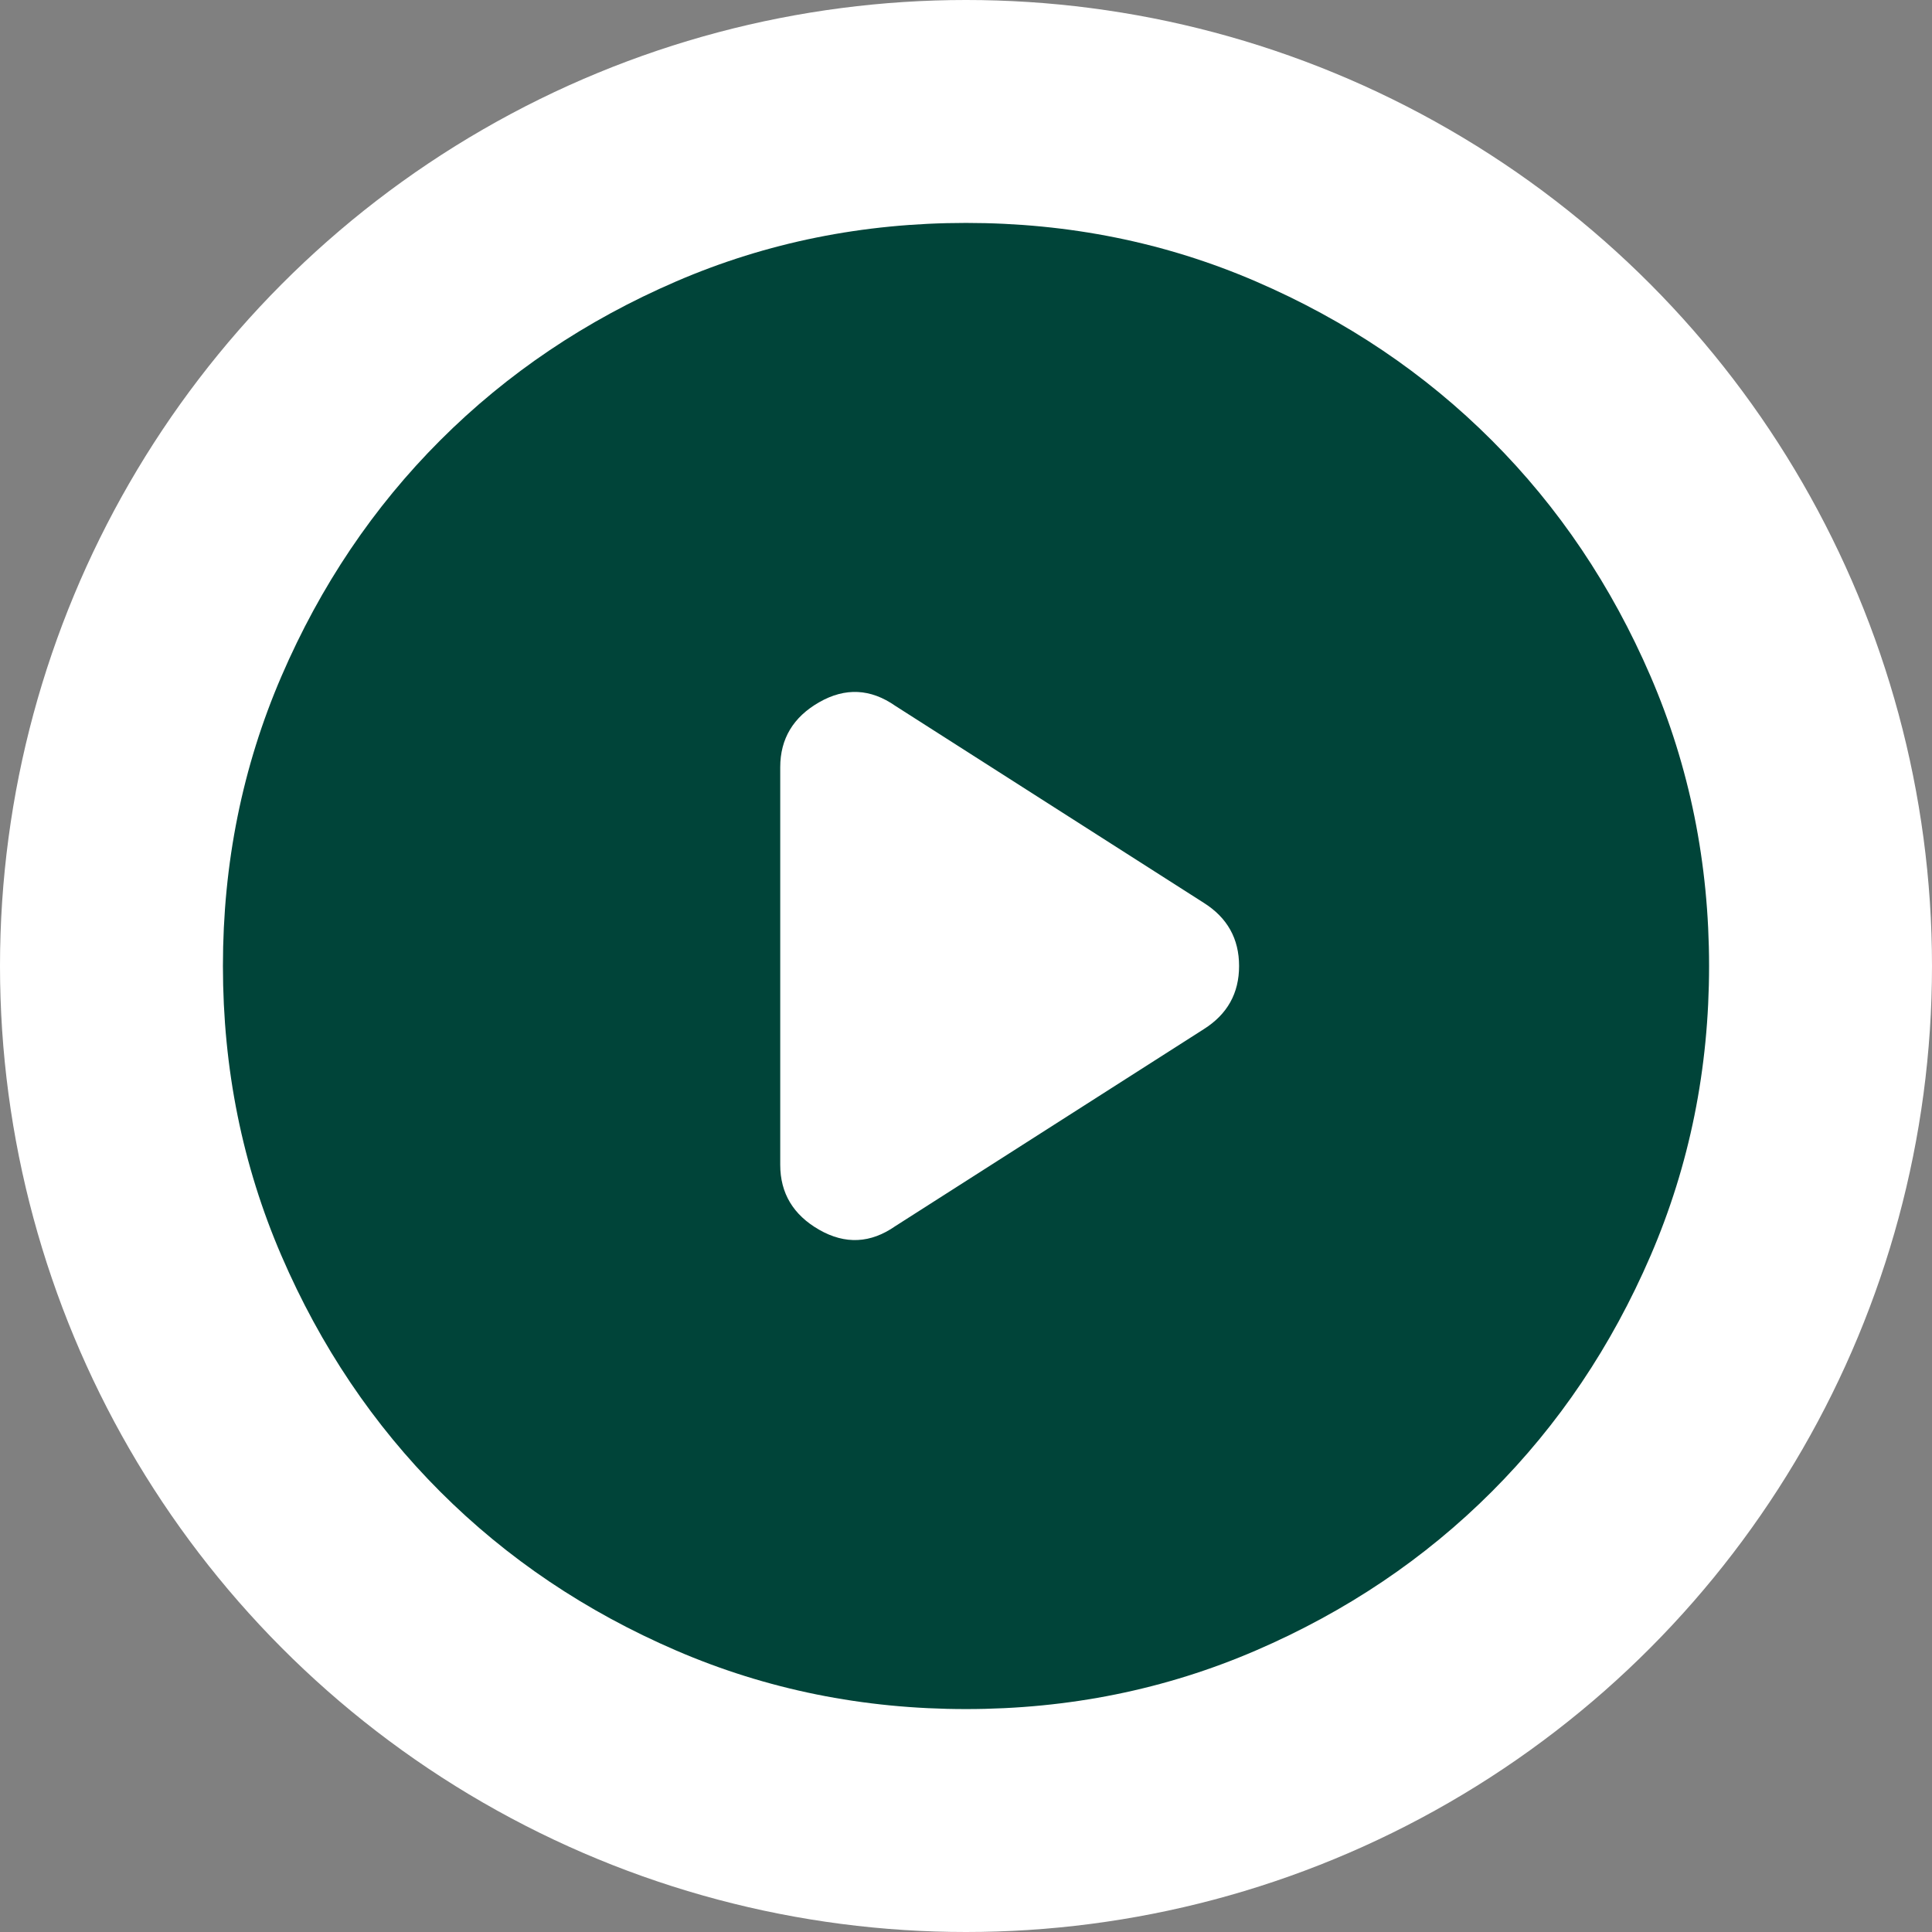 <svg width="26" height="26" viewBox="0 0 26 26" fill="none" xmlns="http://www.w3.org/2000/svg">
<rect x="0" y="0" width="26" height="26" fill="#808080" stroke="none"/>
<circle cx="13" cy="13" r="13" fill="white"/>
<path d="M10.5 10.325V15.675C10.5 16.058 10.675 16.35 11.025 16.55C11.375 16.75 11.717 16.733 12.05 16.5L16.2 13.85C16.517 13.65 16.675 13.367 16.675 13C16.675 12.633 16.517 12.35 16.2 12.15L12.05 9.5C11.717 9.267 11.375 9.25 11.025 9.45C10.675 9.65 10.5 9.942 10.5 10.325ZM13 23C11.617 23 10.317 22.737 9.1 22.212C7.883 21.687 6.825 20.975 5.925 20.075C5.025 19.175 4.313 18.117 3.788 16.9C3.263 15.683 3 14.383 3 13C3 11.617 3.263 10.317 3.788 9.1C4.313 7.883 5.025 6.825 5.925 5.925C6.825 5.025 7.883 4.312 9.1 3.787C10.317 3.262 11.617 3 13 3C14.383 3 15.683 3.262 16.9 3.787C18.117 4.312 19.175 5.025 20.075 5.925C20.975 6.825 21.687 7.883 22.212 9.1C22.737 10.317 23 11.617 23 13C23 14.383 22.737 15.683 22.212 16.9C21.687 18.117 20.975 19.175 20.075 20.075C19.175 20.975 18.117 21.687 16.9 22.212C15.683 22.737 14.383 23 13 23Z" fill="#004439"/>
</svg>
